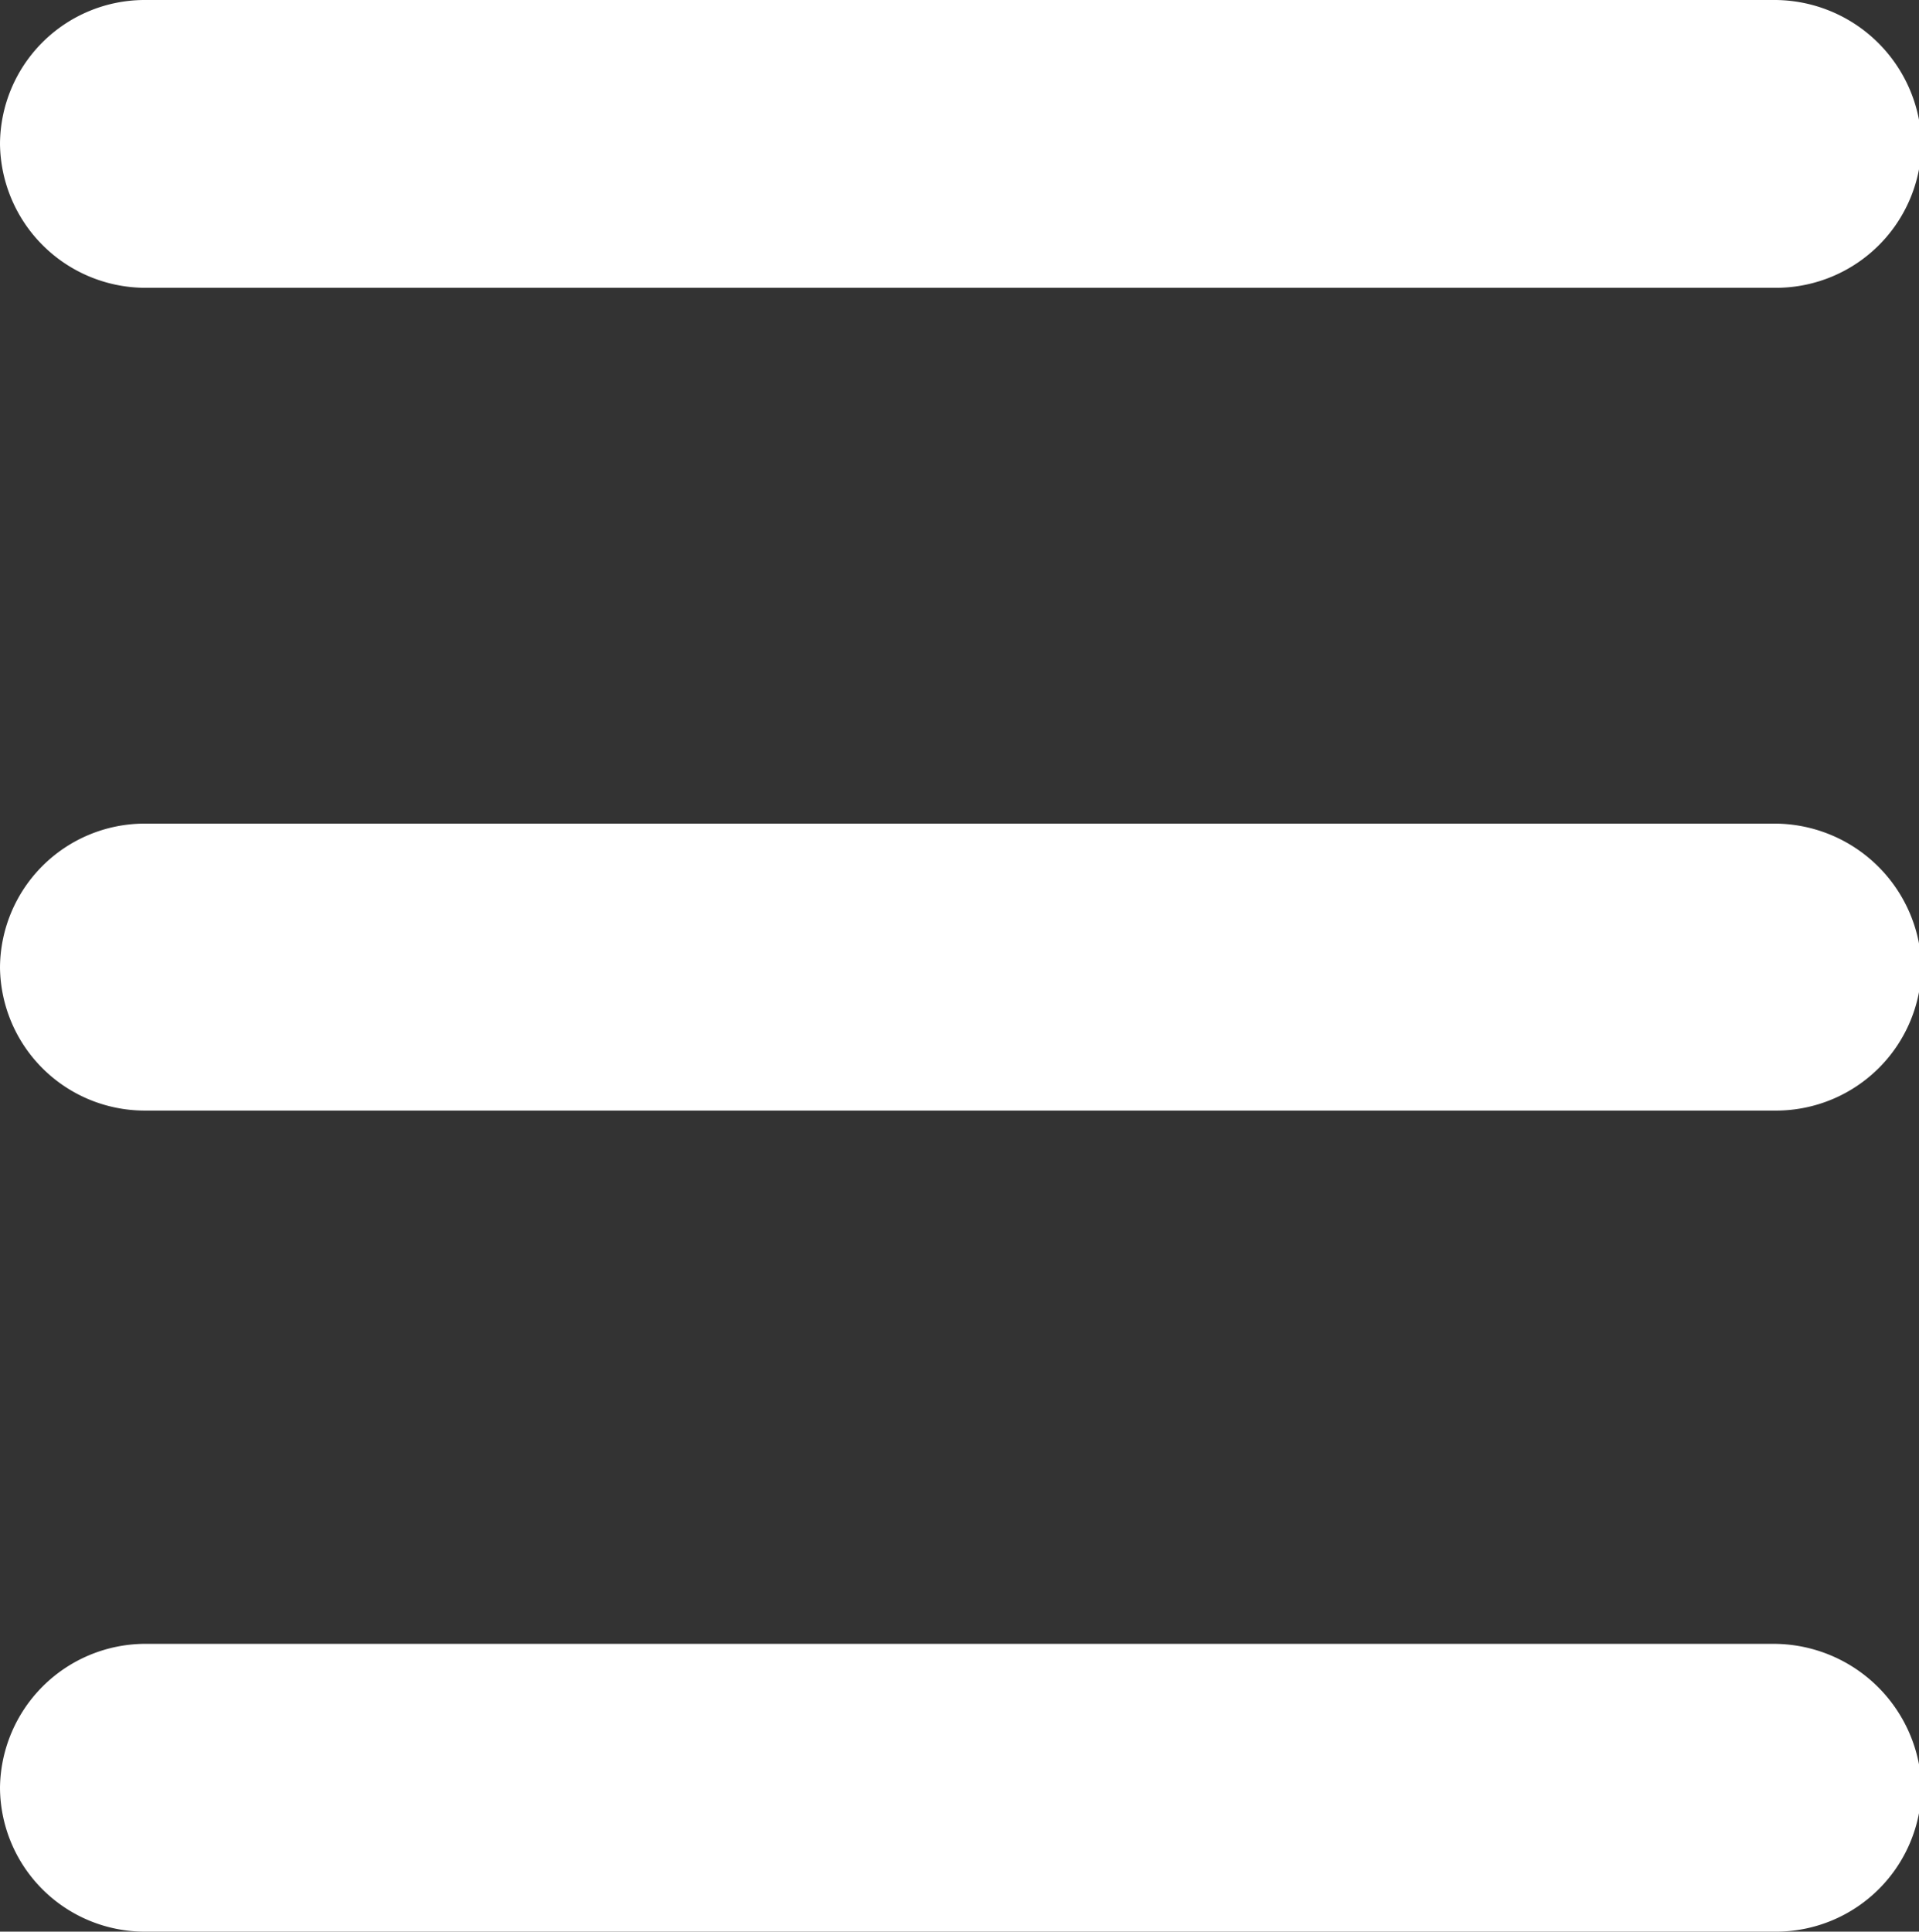<svg xmlns="http://www.w3.org/2000/svg" viewBox="0 0 22.67 22.82"><rect x="0" y="0" width="22.67" height="22.82" fill="#333333" stroke="none"/><defs><style>.cls-1{fill:#fff;}</style></defs><title>Ativo 4</title><g id="Camada_2" data-name="Camada 2"><g id="Camada_1-2" data-name="Camada 1"><path class="cls-1" d="M20.94,0H1.7A1.71,1.71,0,0,0,0,1.7H0A1.72,1.72,0,0,0,1.7,3.4H21a1.72,1.72,0,0,0,1.7-1.7h0A1.74,1.74,0,0,0,20.94,0Z"/><path class="cls-1" d="M20.94,19.42H1.7A1.72,1.72,0,0,0,0,21.12H0a1.71,1.71,0,0,0,1.7,1.7H21a1.72,1.72,0,0,0,1.7-1.7h0A1.75,1.75,0,0,0,20.94,19.42Z"/><path class="cls-1" d="M20.94,9.73H1.7A1.71,1.71,0,0,0,0,11.43H0a1.71,1.71,0,0,0,1.7,1.69H21a1.72,1.72,0,0,0,1.7-1.69h0A1.74,1.74,0,0,0,20.94,9.73Z"/></g></g></svg>